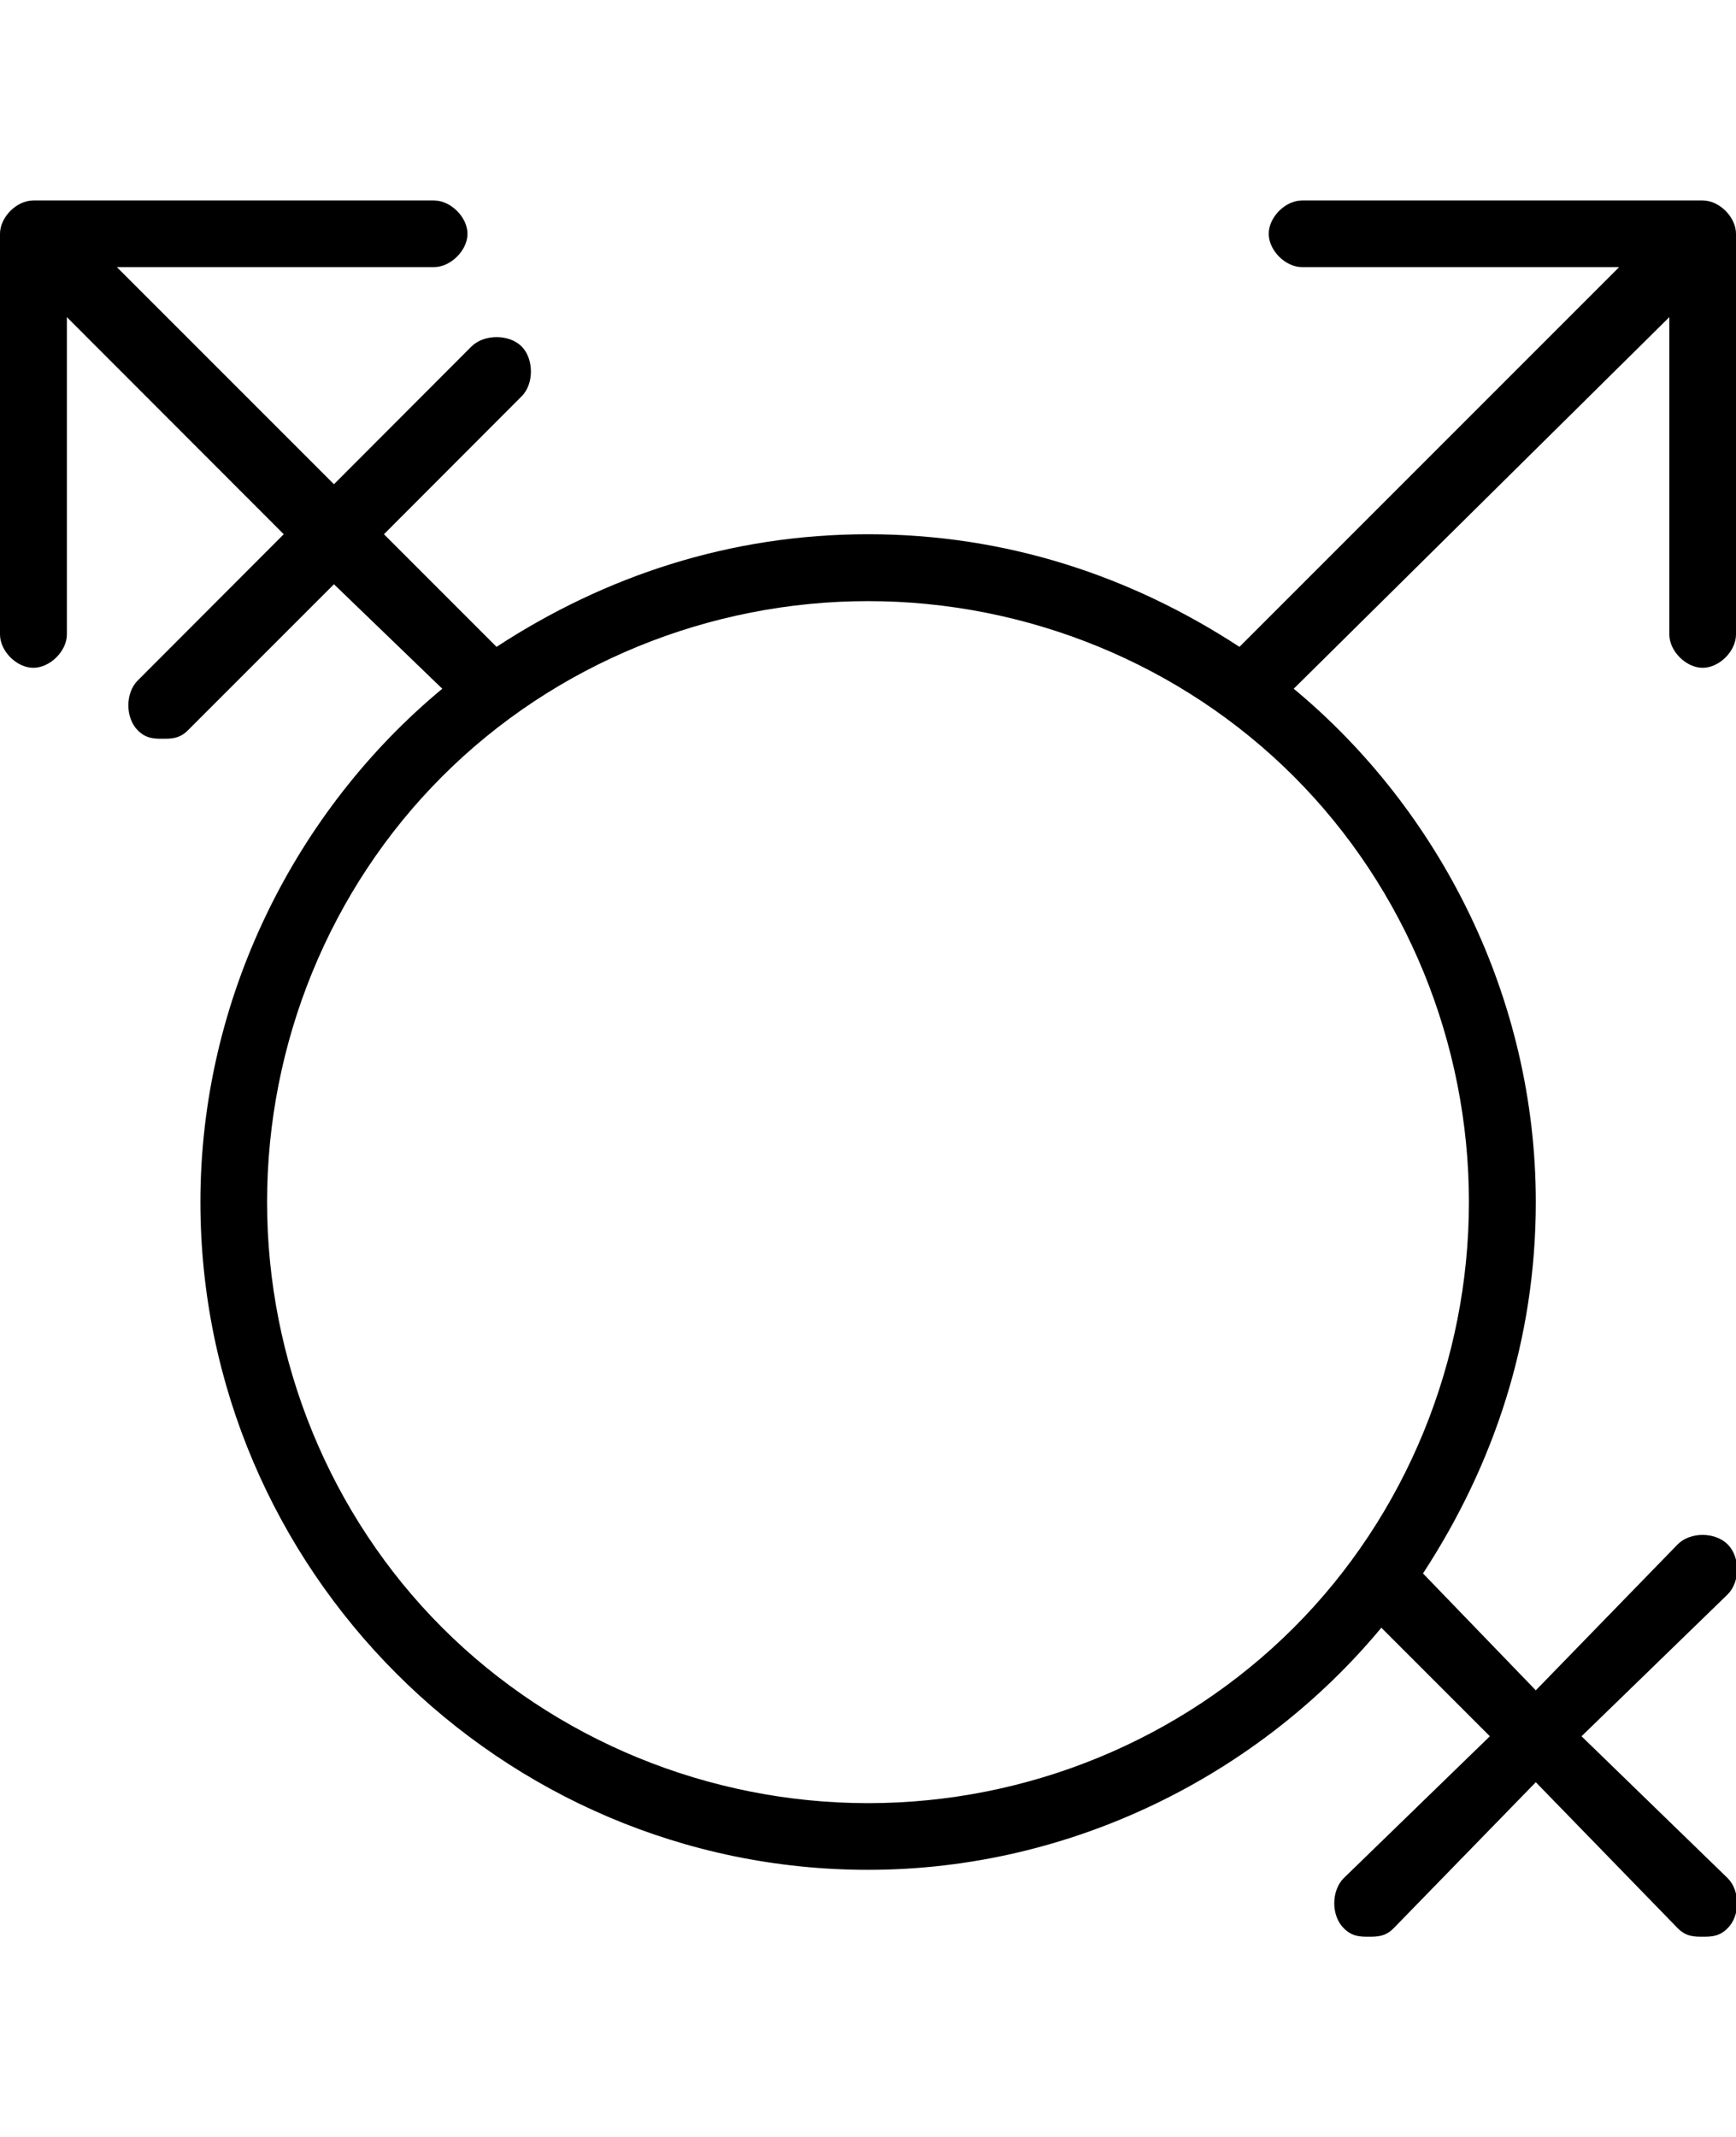 <svg height="1000" width="812.5" xmlns="http://www.w3.org/2000/svg"><path d="M740.2 812.5l68.4 66.4c5.9 5.9 5.9 17.6 0 23.4 -3.9 4 -7.8 4 -11.7 4s-7.8 0 -11.7 -4L718.8 834l-66.5 68.3c-3.9 4 -7.8 4 -11.7 4s-7.8 0 -11.7 -4c-5.9 -5.8 -5.9 -17.5 0 -23.4l68.4 -66.4 -50.8 -50.8C589.8 830.1 502 875 406.3 875 234.4 875 93.8 734.4 93.8 562.5c0 -95.7 44.9 -183.6 113.2 -240.2l-50.7 -48.9 -68.4 68.4c-3.9 3.9 -7.8 3.9 -11.7 3.9s-7.8 0 -11.7 -3.9c-5.9 -5.9 -5.9 -17.6 0 -23.4L132.8 250 31.3 148.4v148.5c0 7.8 -7.9 15.6 -15.7 15.6S0 304.7 0 296.9V109.4C0 101.6 7.8 93.8 15.6 93.8h187.5c7.8 0 15.7 7.8 15.7 15.6S210.9 125 203.1 125H54.7l101.6 101.6 64.4 -64.5c5.9 -5.8 17.6 -5.8 23.4 0s5.9 17.6 0 23.4L179.7 250l52.7 52.7C283.2 269.5 341.8 250 406.3 250s123 19.5 173.8 52.7L757.8 125H609.4c-7.8 0 -15.6 -7.8 -15.6 -15.6s7.8 -15.6 15.6 -15.6h187.5c7.8 0 15.6 7.8 15.6 15.6v187.5c0 7.8 -7.8 15.6 -15.6 15.6s-15.6 -7.8 -15.6 -15.6V148.4L605.5 322.3c68.3 56.6 113.3 144.5 113.3 240.2 0 64.5 -19.6 123 -52.8 173.8l52.8 54.7 66.4 -68.3c5.8 -5.9 17.5 -5.9 23.4 0s5.9 17.5 0 23.4zM605.5 761.7c52.7 -52.7 82 -125 82 -199.2S658.2 416 605.5 363.3s-125 -82 -199.2 -82 -146.5 29.2 -199.3 82 -82 125 -82 199.2 29.3 146.5 82 199.2 125 82.1 199.3 82.1 146.4 -29.3 199.2 -82.1z"/></svg>